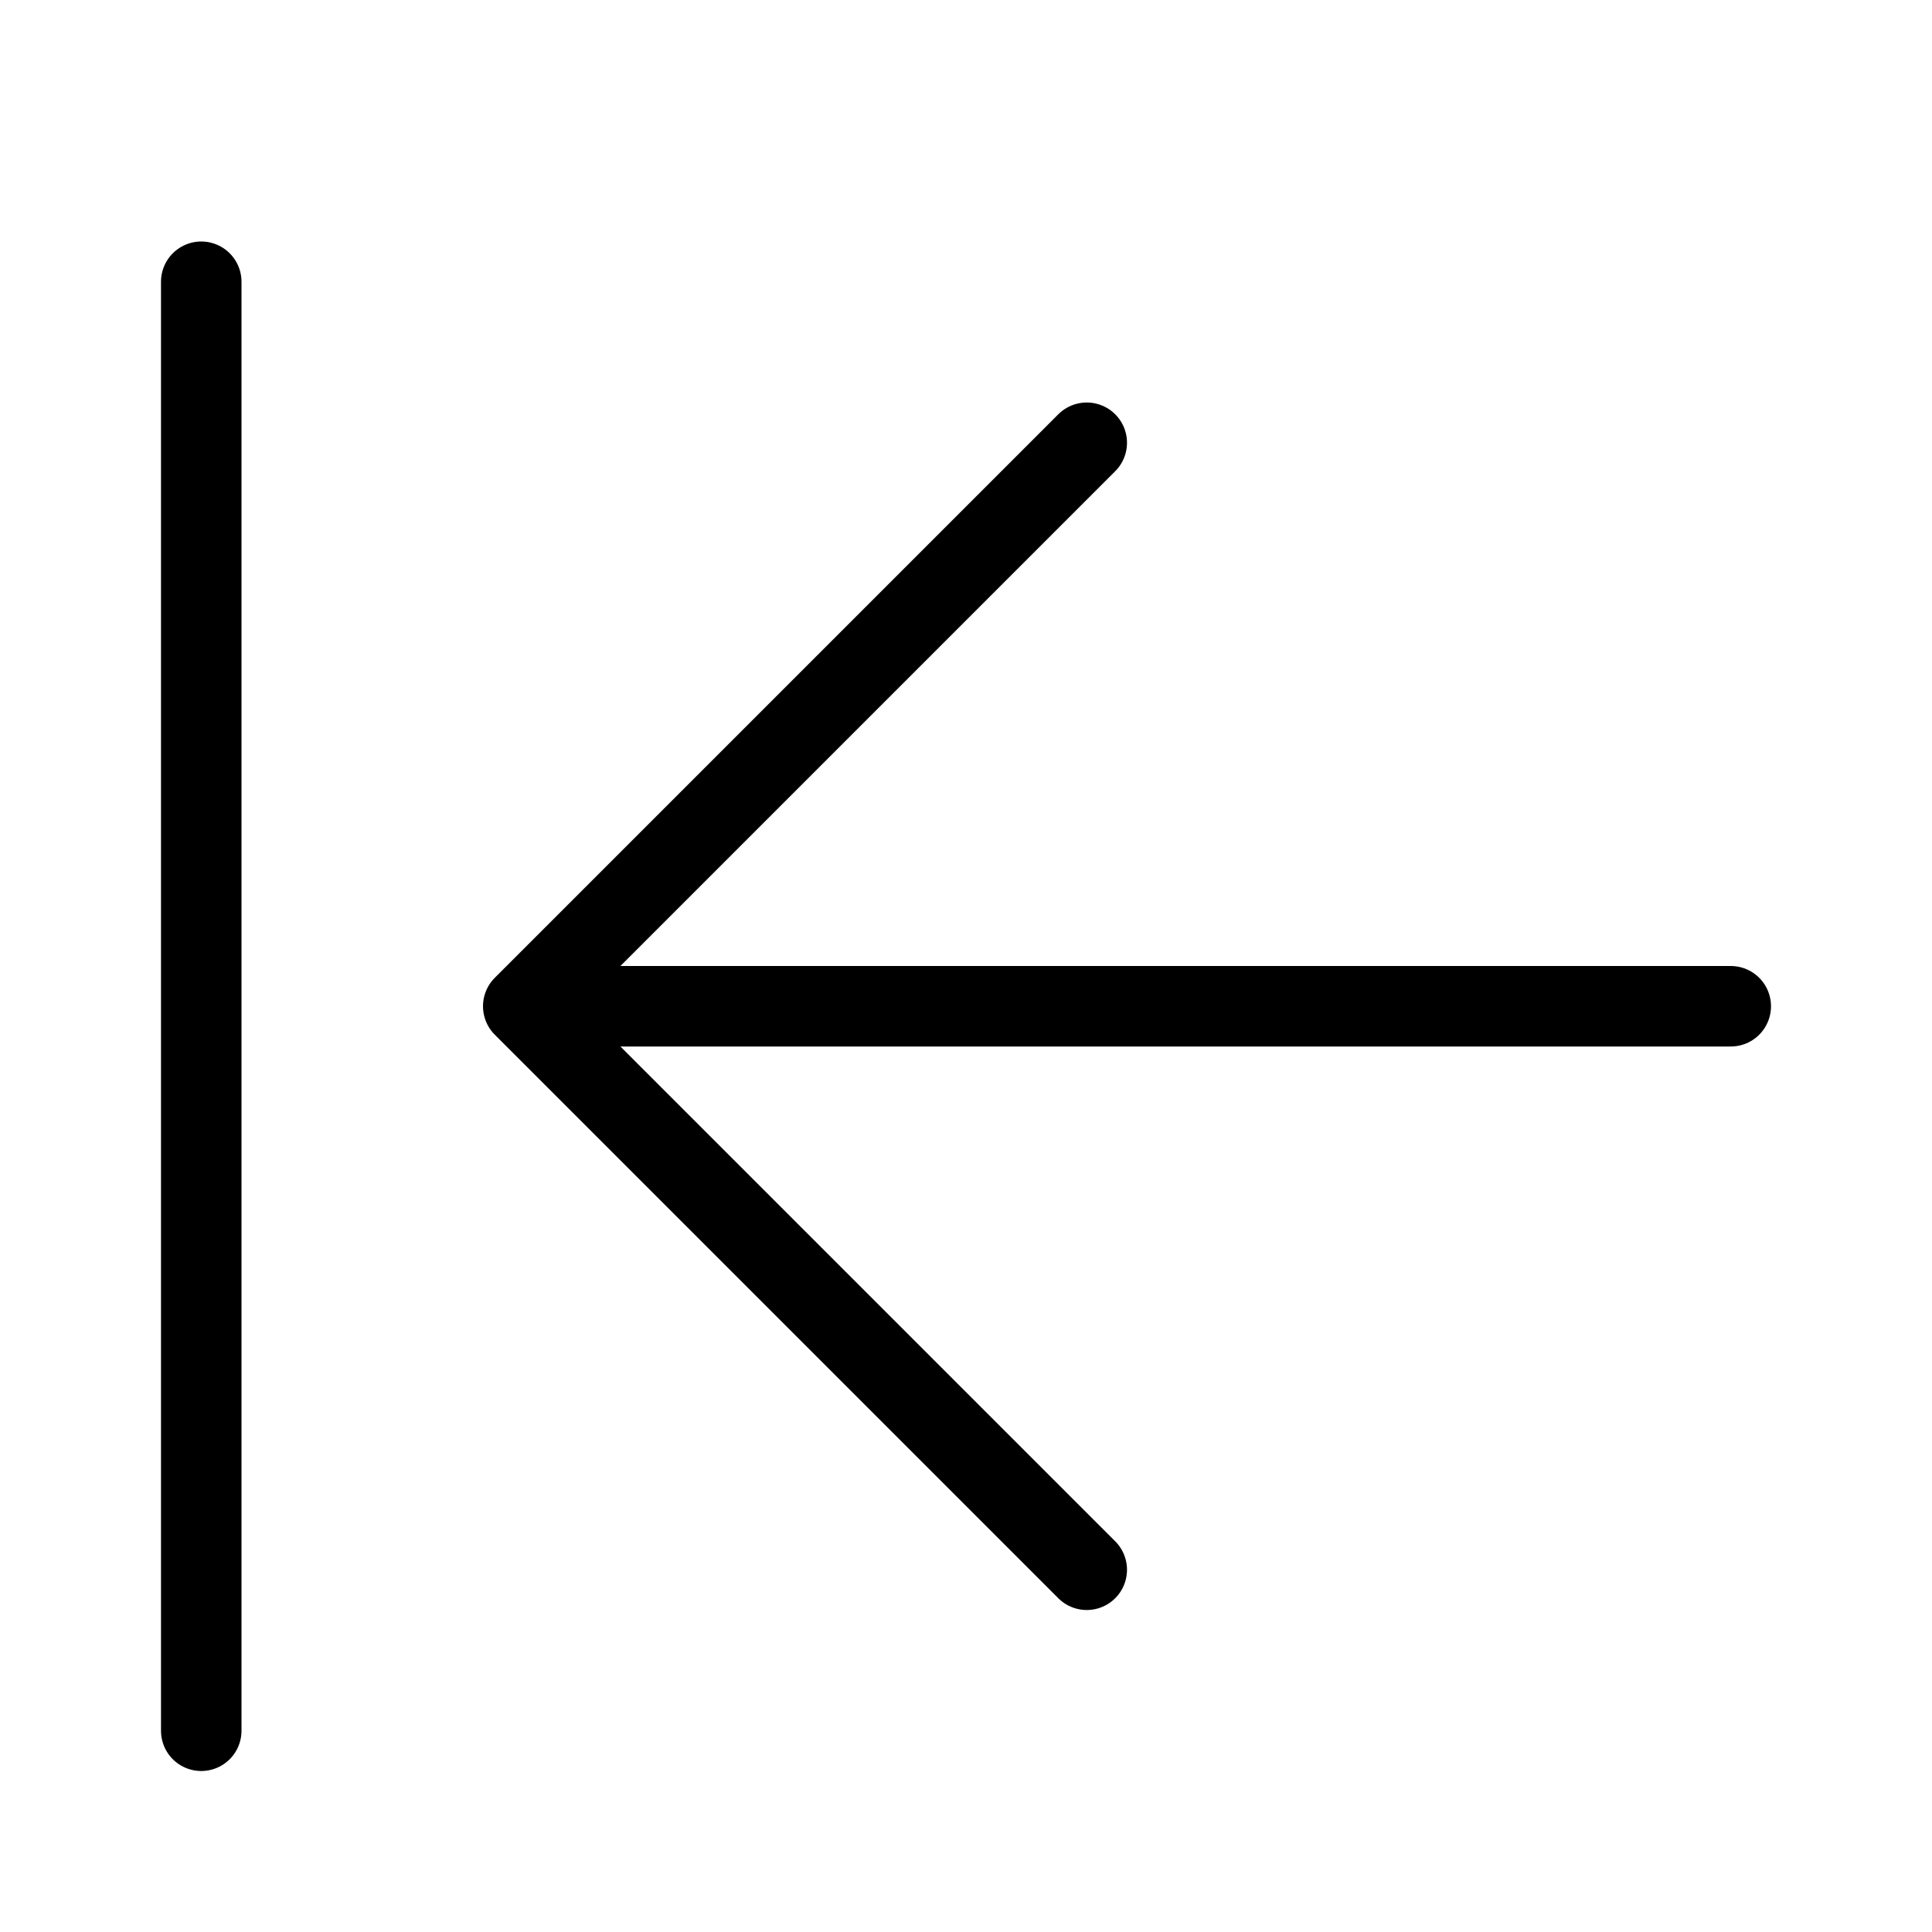 <svg height="24" viewBox="0 0 24 24" width="24" xmlns="http://www.w3.org/2000/svg"><path d="m13.5 5.5-7 7 7 7m-7-7h15m-19-9v18" fill="none" stroke="#000" stroke-linecap="round" stroke-linejoin="round"/></svg>